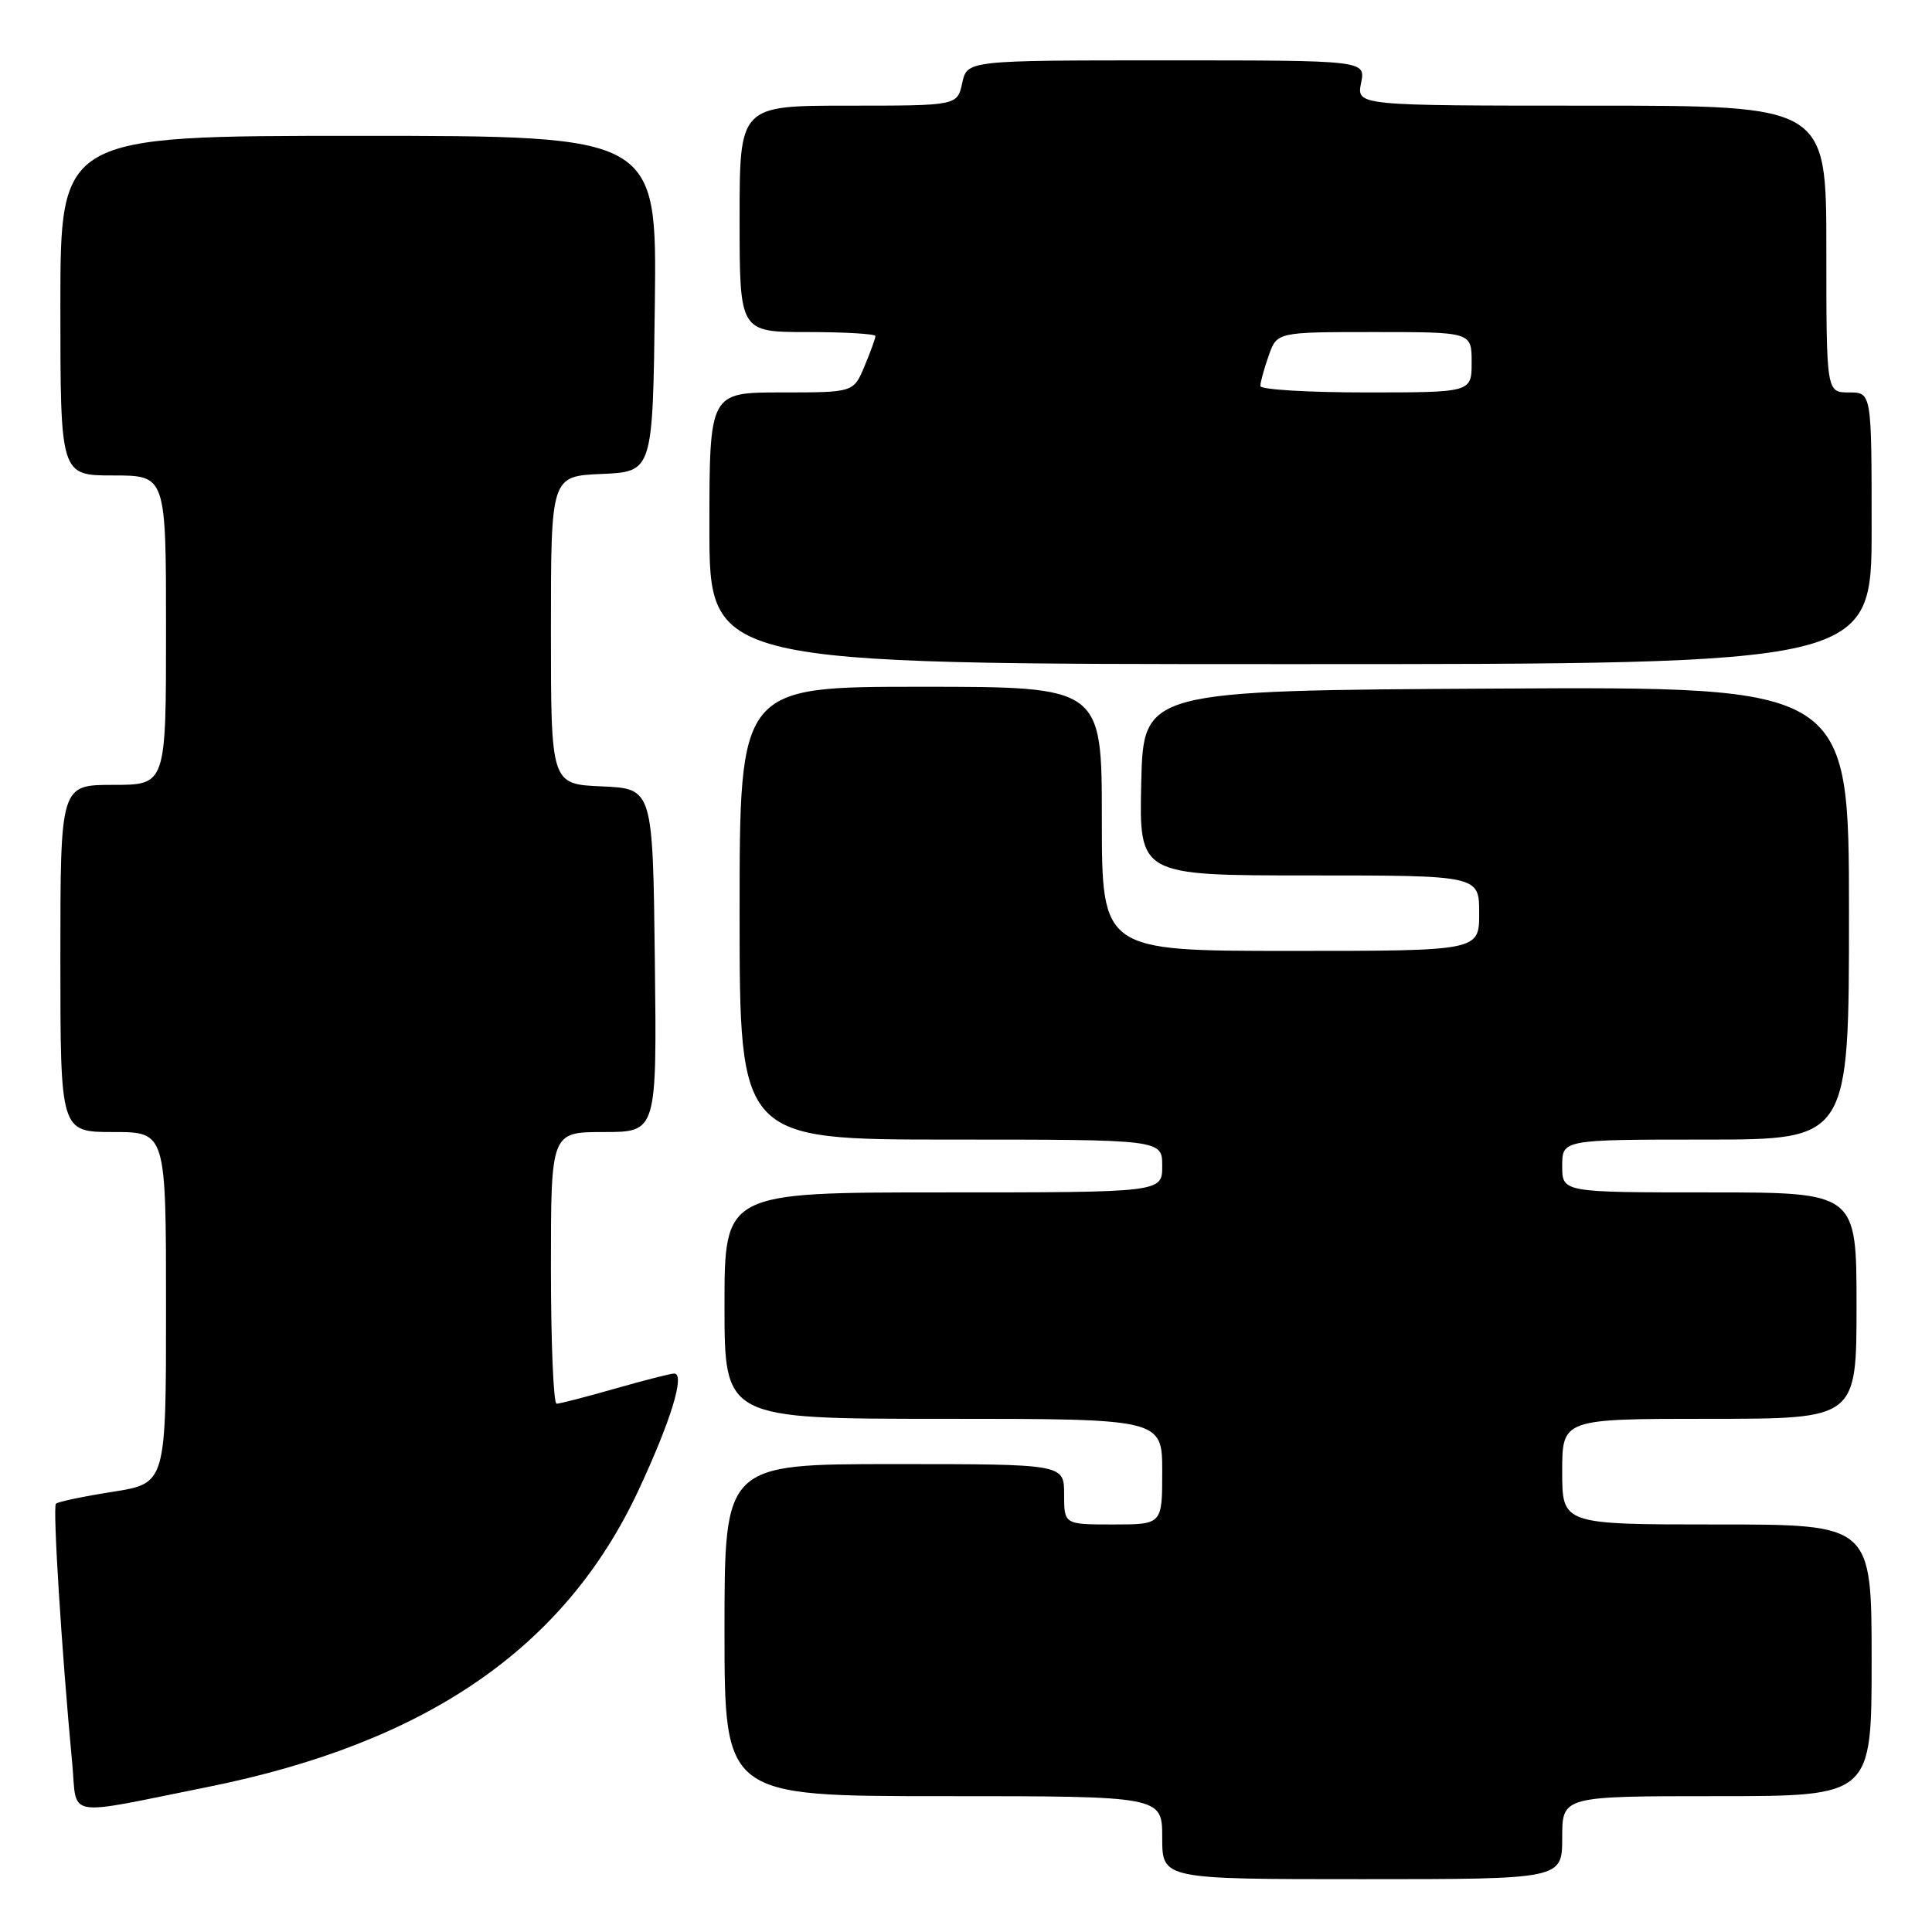 <?xml version="1.0" encoding="UTF-8" standalone="no"?>
<!DOCTYPE svg PUBLIC "-//W3C//DTD SVG 1.1//EN" "http://www.w3.org/Graphics/SVG/1.1/DTD/svg11.dtd" >
<svg xmlns="http://www.w3.org/2000/svg" xmlns:xlink="http://www.w3.org/1999/xlink" version="1.1" viewBox="0 0 256 256">
 <g >
 <path fill="currentColor"
d=" M 207.00 243.50 C 207.00 238.00 207.00 238.00 227.50 238.00 C 248.00 238.00 248.00 238.00 248.00 220.00 C 248.00 202.00 248.00 202.00 227.50 202.00 C 207.00 202.00 207.00 202.00 207.00 195.00 C 207.00 188.00 207.00 188.00 226.50 188.00 C 246.00 188.00 246.00 188.00 246.00 173.00 C 246.00 158.00 246.00 158.00 226.50 158.00 C 207.00 158.00 207.00 158.00 207.00 154.50 C 207.00 151.00 207.00 151.00 226.00 151.00 C 245.00 151.00 245.00 151.00 245.00 120.99 C 245.00 90.98 245.00 90.98 198.25 91.24 C 151.50 91.50 151.50 91.50 151.22 103.75 C 150.94 116.00 150.94 116.00 173.47 116.00 C 196.00 116.00 196.00 116.00 196.00 121.00 C 196.00 126.00 196.00 126.00 171.00 126.00 C 146.00 126.00 146.00 126.00 146.00 108.50 C 146.00 91.00 146.00 91.00 122.00 91.00 C 98.00 91.00 98.00 91.00 98.00 121.00 C 98.00 151.00 98.00 151.00 126.00 151.00 C 154.00 151.00 154.00 151.00 154.00 154.50 C 154.00 158.00 154.00 158.00 125.00 158.00 C 96.00 158.00 96.00 158.00 96.00 173.00 C 96.00 188.00 96.00 188.00 125.00 188.00 C 154.00 188.00 154.00 188.00 154.00 195.00 C 154.00 202.00 154.00 202.00 147.50 202.00 C 141.00 202.00 141.00 202.00 141.00 198.00 C 141.00 194.00 141.00 194.00 118.50 194.00 C 96.00 194.00 96.00 194.00 96.00 216.00 C 96.00 238.00 96.00 238.00 125.00 238.00 C 154.00 238.00 154.00 238.00 154.00 243.50 C 154.00 249.00 154.00 249.00 180.50 249.00 C 207.00 249.00 207.00 249.00 207.00 243.50 Z  M 27.50 236.79 C 56.48 230.97 74.79 218.39 84.55 197.58 C 88.88 188.33 90.83 182.00 89.33 182.00 C 88.87 182.00 85.35 182.90 81.50 184.00 C 77.65 185.10 74.17 186.00 73.75 186.00 C 73.34 186.00 73.00 177.90 73.00 168.00 C 73.00 150.00 73.00 150.00 80.02 150.00 C 87.04 150.00 87.04 150.00 86.77 127.25 C 86.50 104.50 86.50 104.50 79.75 104.20 C 73.00 103.91 73.00 103.91 73.00 83.50 C 73.00 63.09 73.00 63.09 79.75 62.80 C 86.50 62.50 86.50 62.50 86.77 40.25 C 87.04 18.00 87.04 18.00 47.52 18.00 C 8.00 18.00 8.00 18.00 8.00 40.50 C 8.00 63.00 8.00 63.00 15.00 63.00 C 22.00 63.00 22.00 63.00 22.00 83.50 C 22.00 104.00 22.00 104.00 15.00 104.00 C 8.00 104.00 8.00 104.00 8.00 127.00 C 8.00 150.00 8.00 150.00 15.00 150.00 C 22.00 150.00 22.00 150.00 22.00 173.28 C 22.00 196.56 22.00 196.56 14.94 197.67 C 11.06 198.28 7.67 198.99 7.41 199.25 C 6.97 199.69 8.17 218.82 9.58 233.78 C 10.25 240.98 8.30 240.65 27.50 236.79 Z  M 248.00 70.00 C 248.00 52.00 248.00 52.00 245.00 52.00 C 242.00 52.00 242.00 52.00 242.00 33.00 C 242.00 14.00 242.00 14.00 210.88 14.00 C 179.75 14.00 179.75 14.00 180.35 11.00 C 180.95 8.00 180.95 8.00 154.55 8.00 C 128.16 8.00 128.16 8.00 127.50 11.00 C 126.84 14.00 126.84 14.00 112.42 14.00 C 98.00 14.00 98.00 14.00 98.00 29.00 C 98.00 44.00 98.00 44.00 107.00 44.00 C 111.95 44.00 116.00 44.24 116.00 44.53 C 116.00 44.82 115.35 46.62 114.55 48.53 C 113.10 52.00 113.10 52.00 103.55 52.00 C 94.00 52.00 94.00 52.00 94.00 70.00 C 94.00 88.00 94.00 88.00 171.00 88.00 C 248.00 88.00 248.00 88.00 248.00 70.00 Z  M 167.00 51.15 C 167.00 50.68 167.49 48.88 168.10 47.15 C 169.20 44.00 169.20 44.00 182.10 44.00 C 195.00 44.00 195.00 44.00 195.00 48.00 C 195.00 52.00 195.00 52.00 181.00 52.00 C 173.30 52.00 167.00 51.62 167.00 51.15 Z "/>
</g>
</svg>